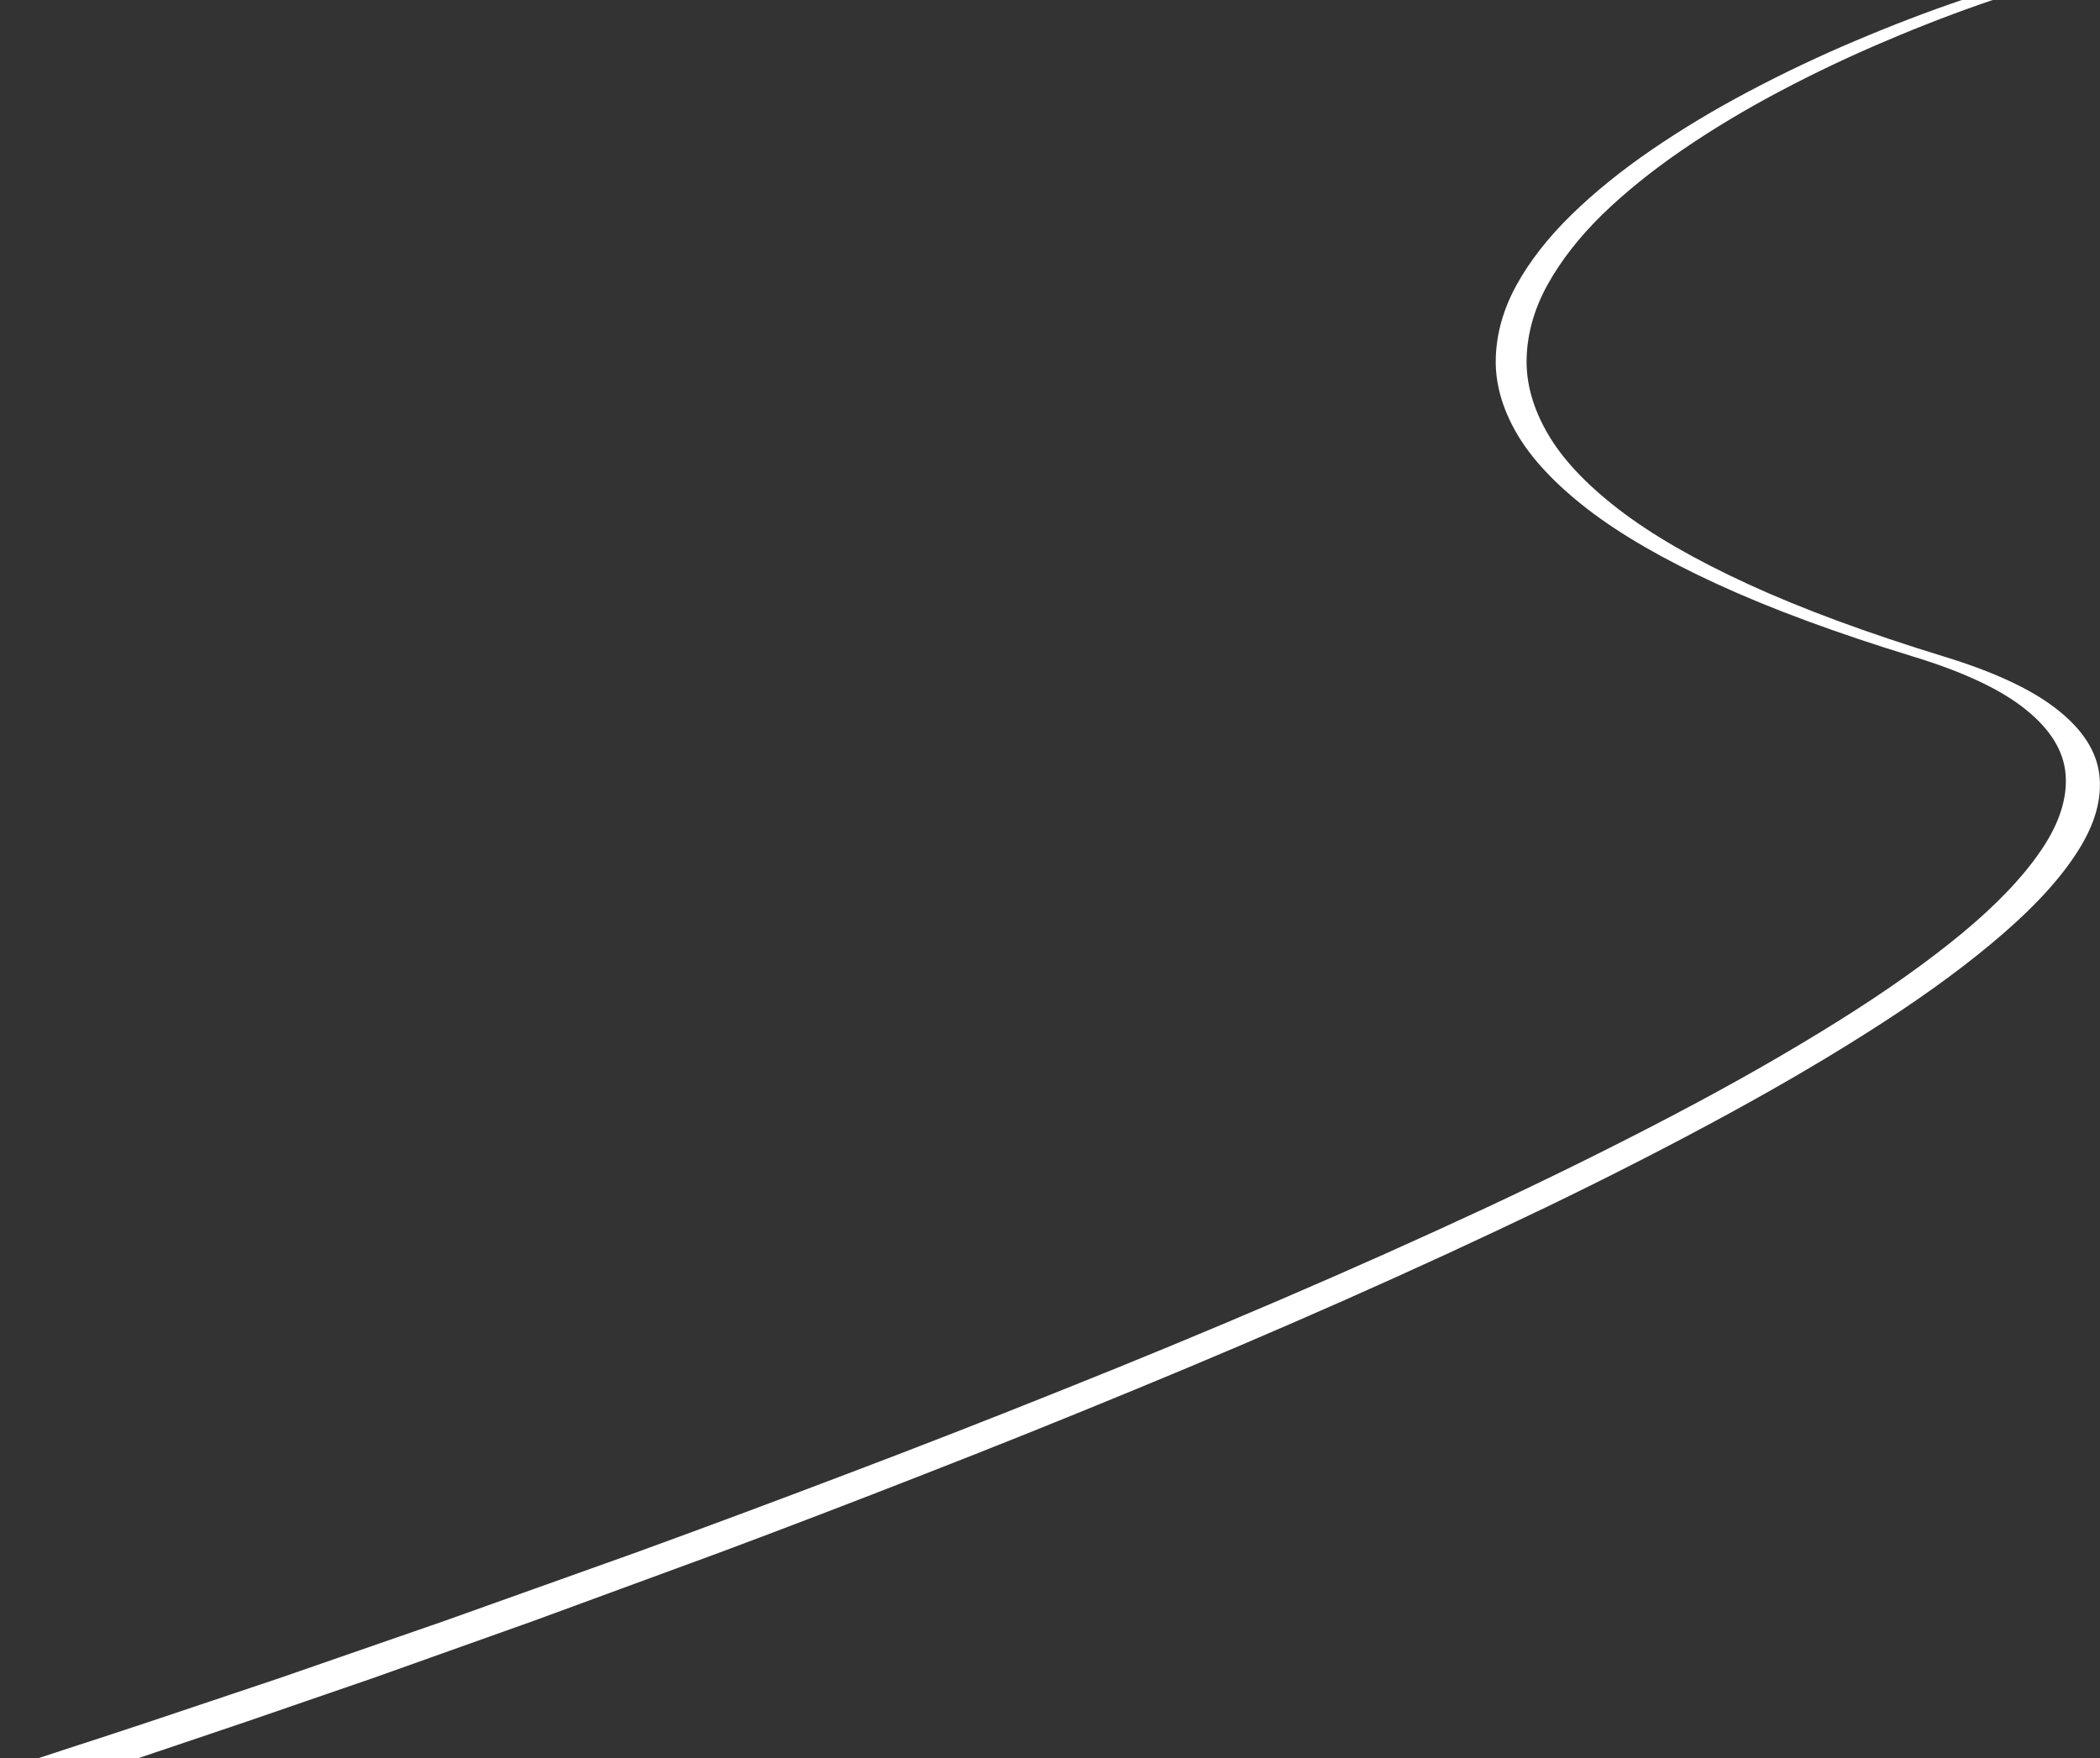 <?xml version="1.0" encoding="UTF-8" standalone="no"?>
<svg xmlns:xlink="http://www.w3.org/1999/xlink" height="399.0px" width="476.5px" xmlns="http://www.w3.org/2000/svg">
  <rect width="100%" height="100%" fill="#333333" stroke="none"/>
  <g transform="matrix(1.0, 0.0, 0.0, 1.0, 228.15, 399.0)">
    <path d="M-219.65 0.0 L-219.55 0.0 -212.85 -2.2 Q-206.15 -4.35 -193.8 -8.45 L-164.6 -18.25 Q-145.9 -24.75 -127.25 -31.2 -105.55 -38.95 -83.85 -46.7 -60.9 -55.05 -36.45 -64.35 -12.0 -73.6 12.9 -83.6 37.85 -93.55 62.2 -104.0 86.55 -114.45 109.3 -125.05 132.05 -135.7 152.2 -146.3 172.35 -156.9 188.8 -167.2 205.3 -177.5 217.15 -187.3 228.95 -197.1 235.05 -206.15 241.15 -215.15 240.55 -223.2 239.95 -231.2 231.55 -237.95 223.2 -244.75 206.0 -250.0 179.75 -258.05 161.5 -266.45 143.25 -274.85 132.1 -283.45 121.0 -292.05 116.0 -300.65 111.0 -309.3 111.25 -317.75 111.5 -326.25 116.0 -334.4 120.55 -342.6 128.45 -350.3 136.3 -357.95 146.6 -365.0 156.9 -372.05 168.65 -378.25 180.45 -384.5 192.75 -389.7 205.1 -394.95 217.0 -399.0 L224.0 -399.0 Q212.05 -394.95 199.75 -389.7 187.45 -384.5 175.65 -378.25 163.9 -372.05 153.6 -365.0 143.3 -357.95 135.4 -350.3 127.55 -342.6 123.0 -334.4 118.5 -326.25 118.25 -317.75 118.0 -309.3 123.0 -300.65 127.95 -292.05 139.1 -283.45 150.25 -274.85 168.5 -266.45 186.75 -258.05 213.0 -250.0 230.15 -244.75 238.7 -237.95 247.25 -231.2 248.2 -223.2 249.15 -215.15 243.5 -206.15 237.85 -197.1 226.55 -187.3 215.3 -177.5 199.45 -167.2 183.6 -156.9 164.15 -146.3 144.7 -135.7 122.65 -125.05 100.6 -114.45 77.0 -104.0 53.4 -93.55 29.2 -83.6 5.0 -73.6 -18.75 -64.35 -42.5 -55.05 -64.85 -46.7 -85.95 -38.95 -107.05 -31.2 L-143.4 -18.25 -171.85 -8.45 -190.35 -2.2 -196.9 0.0 -219.65 0.0" fill="#ffffff" fill-rule="evenodd" stroke="none">
      <animate attributeName="fill" dur="2s" repeatCount="indefinite" values="#ffffff;#ffffff"/>
      <animate attributeName="fill-opacity" dur="2s" repeatCount="indefinite" values="1.0;1.0"/>
      <animate attributeName="d" dur="2s" repeatCount="indefinite" values="M-219.65 0.0 L-219.55 0.0 -212.85 -2.2 Q-206.15 -4.35 -193.8 -8.45 L-164.6 -18.25 Q-145.9 -24.75 -127.25 -31.2 -105.55 -38.95 -83.85 -46.7 -60.9 -55.05 -36.45 -64.35 -12.0 -73.6 12.9 -83.6 37.85 -93.55 62.2 -104.0 86.55 -114.45 109.3 -125.05 132.05 -135.7 152.2 -146.3 172.35 -156.9 188.8 -167.2 205.3 -177.5 217.15 -187.3 228.95 -197.1 235.05 -206.15 241.15 -215.15 240.55 -223.2 239.95 -231.2 231.55 -237.95 223.2 -244.75 206.0 -250.0 179.75 -258.05 161.5 -266.45 143.25 -274.85 132.1 -283.45 121.0 -292.05 116.0 -300.65 111.0 -309.3 111.25 -317.75 111.5 -326.25 116.0 -334.4 120.55 -342.6 128.45 -350.3 136.3 -357.95 146.6 -365.0 156.9 -372.05 168.65 -378.25 180.45 -384.5 192.75 -389.7 205.1 -394.95 217.0 -399.0 L224.0 -399.0 Q212.05 -394.95 199.75 -389.7 187.45 -384.5 175.65 -378.25 163.9 -372.05 153.6 -365.0 143.3 -357.95 135.4 -350.3 127.55 -342.6 123.0 -334.4 118.5 -326.25 118.25 -317.75 118.0 -309.3 123.0 -300.65 127.95 -292.05 139.1 -283.45 150.25 -274.85 168.5 -266.45 186.75 -258.05 213.0 -250.0 230.15 -244.75 238.7 -237.95 247.25 -231.2 248.2 -223.2 249.15 -215.15 243.5 -206.15 237.85 -197.1 226.55 -187.3 215.3 -177.5 199.45 -167.2 183.6 -156.9 164.15 -146.3 144.7 -135.7 122.65 -125.05 100.6 -114.45 77.0 -104.0 53.4 -93.55 29.2 -83.6 5.0 -73.6 -18.75 -64.35 -42.5 -55.05 -64.85 -46.7 -85.95 -38.95 -107.05 -31.2 L-143.4 -18.25 -171.85 -8.45 -190.35 -2.2 -196.9 0.0 -219.65 0.0;M-228.15 0.0 L-228.05 0.0 -221.35 -2.2 Q-211.85 -5.35 -202.35 -8.45 L-173.25 -18.25 Q-156.4 -24.0 -136.0 -31.2 -115.65 -38.35 -92.75 -46.7 -69.9 -55.05 -45.5 -64.35 -21.15 -73.6 3.7 -83.6 28.55 -93.55 52.8 -104.0 77.05 -114.45 99.7 -125.05 122.35 -135.7 142.45 -146.3 162.45 -156.9 178.85 -167.2 195.25 -177.5 207.0 -187.3 218.7 -197.1 224.75 -206.15 230.75 -215.15 230.1 -223.2 229.4 -231.2 220.95 -237.95 212.55 -244.75 195.3 -250.0 169.0 -258.05 150.65 -266.45 132.35 -274.85 121.15 -283.45 109.95 -292.05 104.85 -300.65 99.75 -309.3 99.95 -317.75 100.15 -326.25 104.6 -334.4 109.05 -342.6 116.9 -350.3 124.65 -357.95 134.9 -365.0 145.15 -372.05 156.85 -378.25 168.55 -384.5 180.85 -389.7 193.15 -394.95 205.0 -399.0 L212.0 -399.0 Q200.1 -394.95 187.85 -389.7 175.55 -384.5 163.85 -378.25 152.15 -372.05 141.9 -365.0 131.65 -357.95 123.85 -350.3 116.05 -342.6 111.6 -334.4 107.15 -326.25 106.95 -317.75 106.75 -309.3 111.85 -300.65 116.9 -292.05 128.15 -283.45 139.35 -274.85 157.65 -266.45 176.0 -258.05 202.3 -250.0 219.5 -244.75 228.1 -237.95 236.7 -231.2 237.75 -223.2 238.75 -215.15 233.2 -206.15 227.6 -197.1 216.4 -187.3 205.25 -177.5 189.5 -167.2 173.7 -156.9 154.4 -146.3 135.0 -135.7 113.05 -125.05 91.1 -114.45 67.6 -104.0 44.1 -93.55 20.0 -83.6 -4.15 -73.6 -27.8 -64.35 -51.5 -55.05 -73.75 -46.7 -96.0 -38.35 -115.8 -31.2 L-152.05 -18.25 -180.4 -8.45 -198.85 -2.2 -205.4 0.0 -228.15 0.0"/>
    </path>
    <path d="M-219.65 0.0 L-196.9 0.0 -190.35 -2.2 -171.85 -8.45 -143.4 -18.25 -107.05 -31.2 Q-85.95 -38.95 -64.85 -46.7 -42.5 -55.05 -18.75 -64.35 5.0 -73.6 29.2 -83.6 53.4 -93.55 77.0 -104.0 100.6 -114.45 122.65 -125.05 144.7 -135.7 164.15 -146.3 183.6 -156.9 199.45 -167.2 215.3 -177.5 226.55 -187.3 237.85 -197.1 243.5 -206.15 249.15 -215.15 248.2 -223.2 247.25 -231.2 238.7 -237.95 230.15 -244.75 213.0 -250.0 186.75 -258.05 168.5 -266.45 150.25 -274.85 139.1 -283.45 127.95 -292.05 123.0 -300.65 118.0 -309.3 118.25 -317.75 118.5 -326.25 123.0 -334.4 127.55 -342.6 135.4 -350.3 143.3 -357.95 153.6 -365.0 163.9 -372.05 175.65 -378.25 187.45 -384.5 199.75 -389.7 212.05 -394.95 224.0 -399.0 L217.0 -399.0 Q205.1 -394.95 192.75 -389.7 180.45 -384.5 168.65 -378.25 156.9 -372.05 146.6 -365.0 136.3 -357.95 128.45 -350.3 120.55 -342.6 116.0 -334.4 111.5 -326.25 111.25 -317.75 111.0 -309.3 116.0 -300.65 121.0 -292.05 132.1 -283.45 143.25 -274.85 161.5 -266.45 179.75 -258.05 206.0 -250.0 223.2 -244.75 231.55 -237.95 239.95 -231.2 240.55 -223.2 241.15 -215.15 235.05 -206.15 228.95 -197.1 217.15 -187.3 205.3 -177.5 188.8 -167.2 172.35 -156.9 152.2 -146.3 132.05 -135.7 109.3 -125.05 86.55 -114.45 62.2 -104.0 37.85 -93.55 12.9 -83.6 -12.0 -73.6 -36.45 -64.35 -60.9 -55.05 -83.85 -46.7 -105.55 -38.95 -127.25 -31.2 -145.9 -24.75 -164.6 -18.25 L-193.8 -8.45 Q-206.15 -4.35 -212.85 -2.2 L-219.55 0.0 -219.65 0.0" fill="none" stroke="#000000" stroke-linecap="round" stroke-linejoin="round" stroke-opacity="0.0" stroke-width="1.0">
      <animate attributeName="stroke" dur="2s" repeatCount="indefinite" values="#000000;#000001"/>
      <animate attributeName="stroke-width" dur="2s" repeatCount="indefinite" values="0.0;0.0"/>
      <animate attributeName="fill-opacity" dur="2s" repeatCount="indefinite" values="0.0;0.0"/>
      <animate attributeName="d" dur="2s" repeatCount="indefinite" values="M-219.65 0.0 L-196.9 0.0 -190.35 -2.2 -171.85 -8.45 -143.4 -18.25 -107.05 -31.2 Q-85.95 -38.95 -64.85 -46.7 -42.5 -55.05 -18.75 -64.35 5.0 -73.6 29.2 -83.6 53.4 -93.55 77.0 -104.0 100.6 -114.45 122.65 -125.05 144.7 -135.7 164.15 -146.3 183.6 -156.9 199.45 -167.2 215.3 -177.5 226.55 -187.3 237.85 -197.1 243.5 -206.15 249.15 -215.15 248.2 -223.2 247.25 -231.2 238.7 -237.95 230.15 -244.75 213.0 -250.0 186.75 -258.05 168.5 -266.45 150.25 -274.85 139.1 -283.45 127.95 -292.05 123.0 -300.65 118.0 -309.3 118.25 -317.75 118.5 -326.25 123.0 -334.4 127.55 -342.6 135.4 -350.3 143.3 -357.95 153.6 -365.0 163.9 -372.05 175.65 -378.25 187.45 -384.5 199.75 -389.7 212.05 -394.95 224.0 -399.0 L217.0 -399.0 Q205.1 -394.95 192.75 -389.7 180.45 -384.5 168.65 -378.25 156.9 -372.05 146.6 -365.0 136.3 -357.95 128.45 -350.3 120.55 -342.6 116.0 -334.4 111.5 -326.25 111.25 -317.75 111.0 -309.3 116.0 -300.65 121.0 -292.05 132.1 -283.45 143.25 -274.85 161.5 -266.45 179.75 -258.05 206.0 -250.0 223.2 -244.75 231.55 -237.95 239.95 -231.2 240.55 -223.2 241.15 -215.15 235.05 -206.15 228.95 -197.1 217.15 -187.3 205.3 -177.5 188.8 -167.2 172.35 -156.9 152.2 -146.3 132.05 -135.7 109.3 -125.05 86.55 -114.45 62.2 -104.0 37.85 -93.55 12.9 -83.6 -12.0 -73.6 -36.45 -64.35 -60.9 -55.05 -83.85 -46.7 -105.55 -38.95 -127.25 -31.2 -145.9 -24.75 -164.6 -18.25 L-193.8 -8.45 Q-206.15 -4.35 -212.85 -2.2 L-219.55 0.0 -219.65 0.0;M-228.15 0.0 L-205.4 0.0 -198.85 -2.2 -180.4 -8.45 -152.05 -18.25 -115.8 -31.2 Q-96.0 -38.35 -73.75 -46.7 -51.5 -55.05 -27.8 -64.35 -4.15 -73.6 20.0 -83.6 44.1 -93.55 67.6 -104.0 91.1 -114.45 113.05 -125.05 135.0 -135.7 154.4 -146.3 173.7 -156.9 189.5 -167.2 205.25 -177.5 216.4 -187.3 227.6 -197.1 233.2 -206.15 238.75 -215.15 237.75 -223.2 236.7 -231.2 228.1 -237.95 219.5 -244.75 202.3 -250.0 176.0 -258.05 157.65 -266.45 139.35 -274.85 128.15 -283.45 116.9 -292.05 111.85 -300.65 106.75 -309.3 106.95 -317.75 107.15 -326.25 111.6 -334.4 116.05 -342.6 123.85 -350.3 131.65 -357.95 141.9 -365.0 152.15 -372.05 163.85 -378.25 175.55 -384.5 187.85 -389.7 200.1 -394.95 212.0 -399.0 L205.0 -399.0 Q193.15 -394.95 180.85 -389.7 168.55 -384.5 156.85 -378.25 145.15 -372.05 134.9 -365.0 124.65 -357.95 116.9 -350.3 109.05 -342.6 104.6 -334.4 100.15 -326.25 99.95 -317.75 99.75 -309.3 104.85 -300.65 109.95 -292.05 121.15 -283.45 132.35 -274.85 150.65 -266.45 169.0 -258.05 195.3 -250.0 212.55 -244.75 220.95 -237.95 229.4 -231.2 230.1 -223.2 230.75 -215.15 224.75 -206.15 218.7 -197.1 207.0 -187.3 195.25 -177.5 178.85 -167.2 162.45 -156.9 142.45 -146.3 122.35 -135.7 99.7 -125.05 77.05 -114.45 52.8 -104.0 28.55 -93.55 3.7 -83.6 -21.15 -73.6 -45.5 -64.35 -69.9 -55.05 -92.75 -46.7 -115.65 -38.35 -136.0 -31.2 -156.4 -24.0 -173.25 -18.25 L-202.35 -8.45 Q-211.85 -5.35 -221.35 -2.2 L-228.05 0.0 -228.15 0.0"/>
    </path>
  </g>
</svg>
